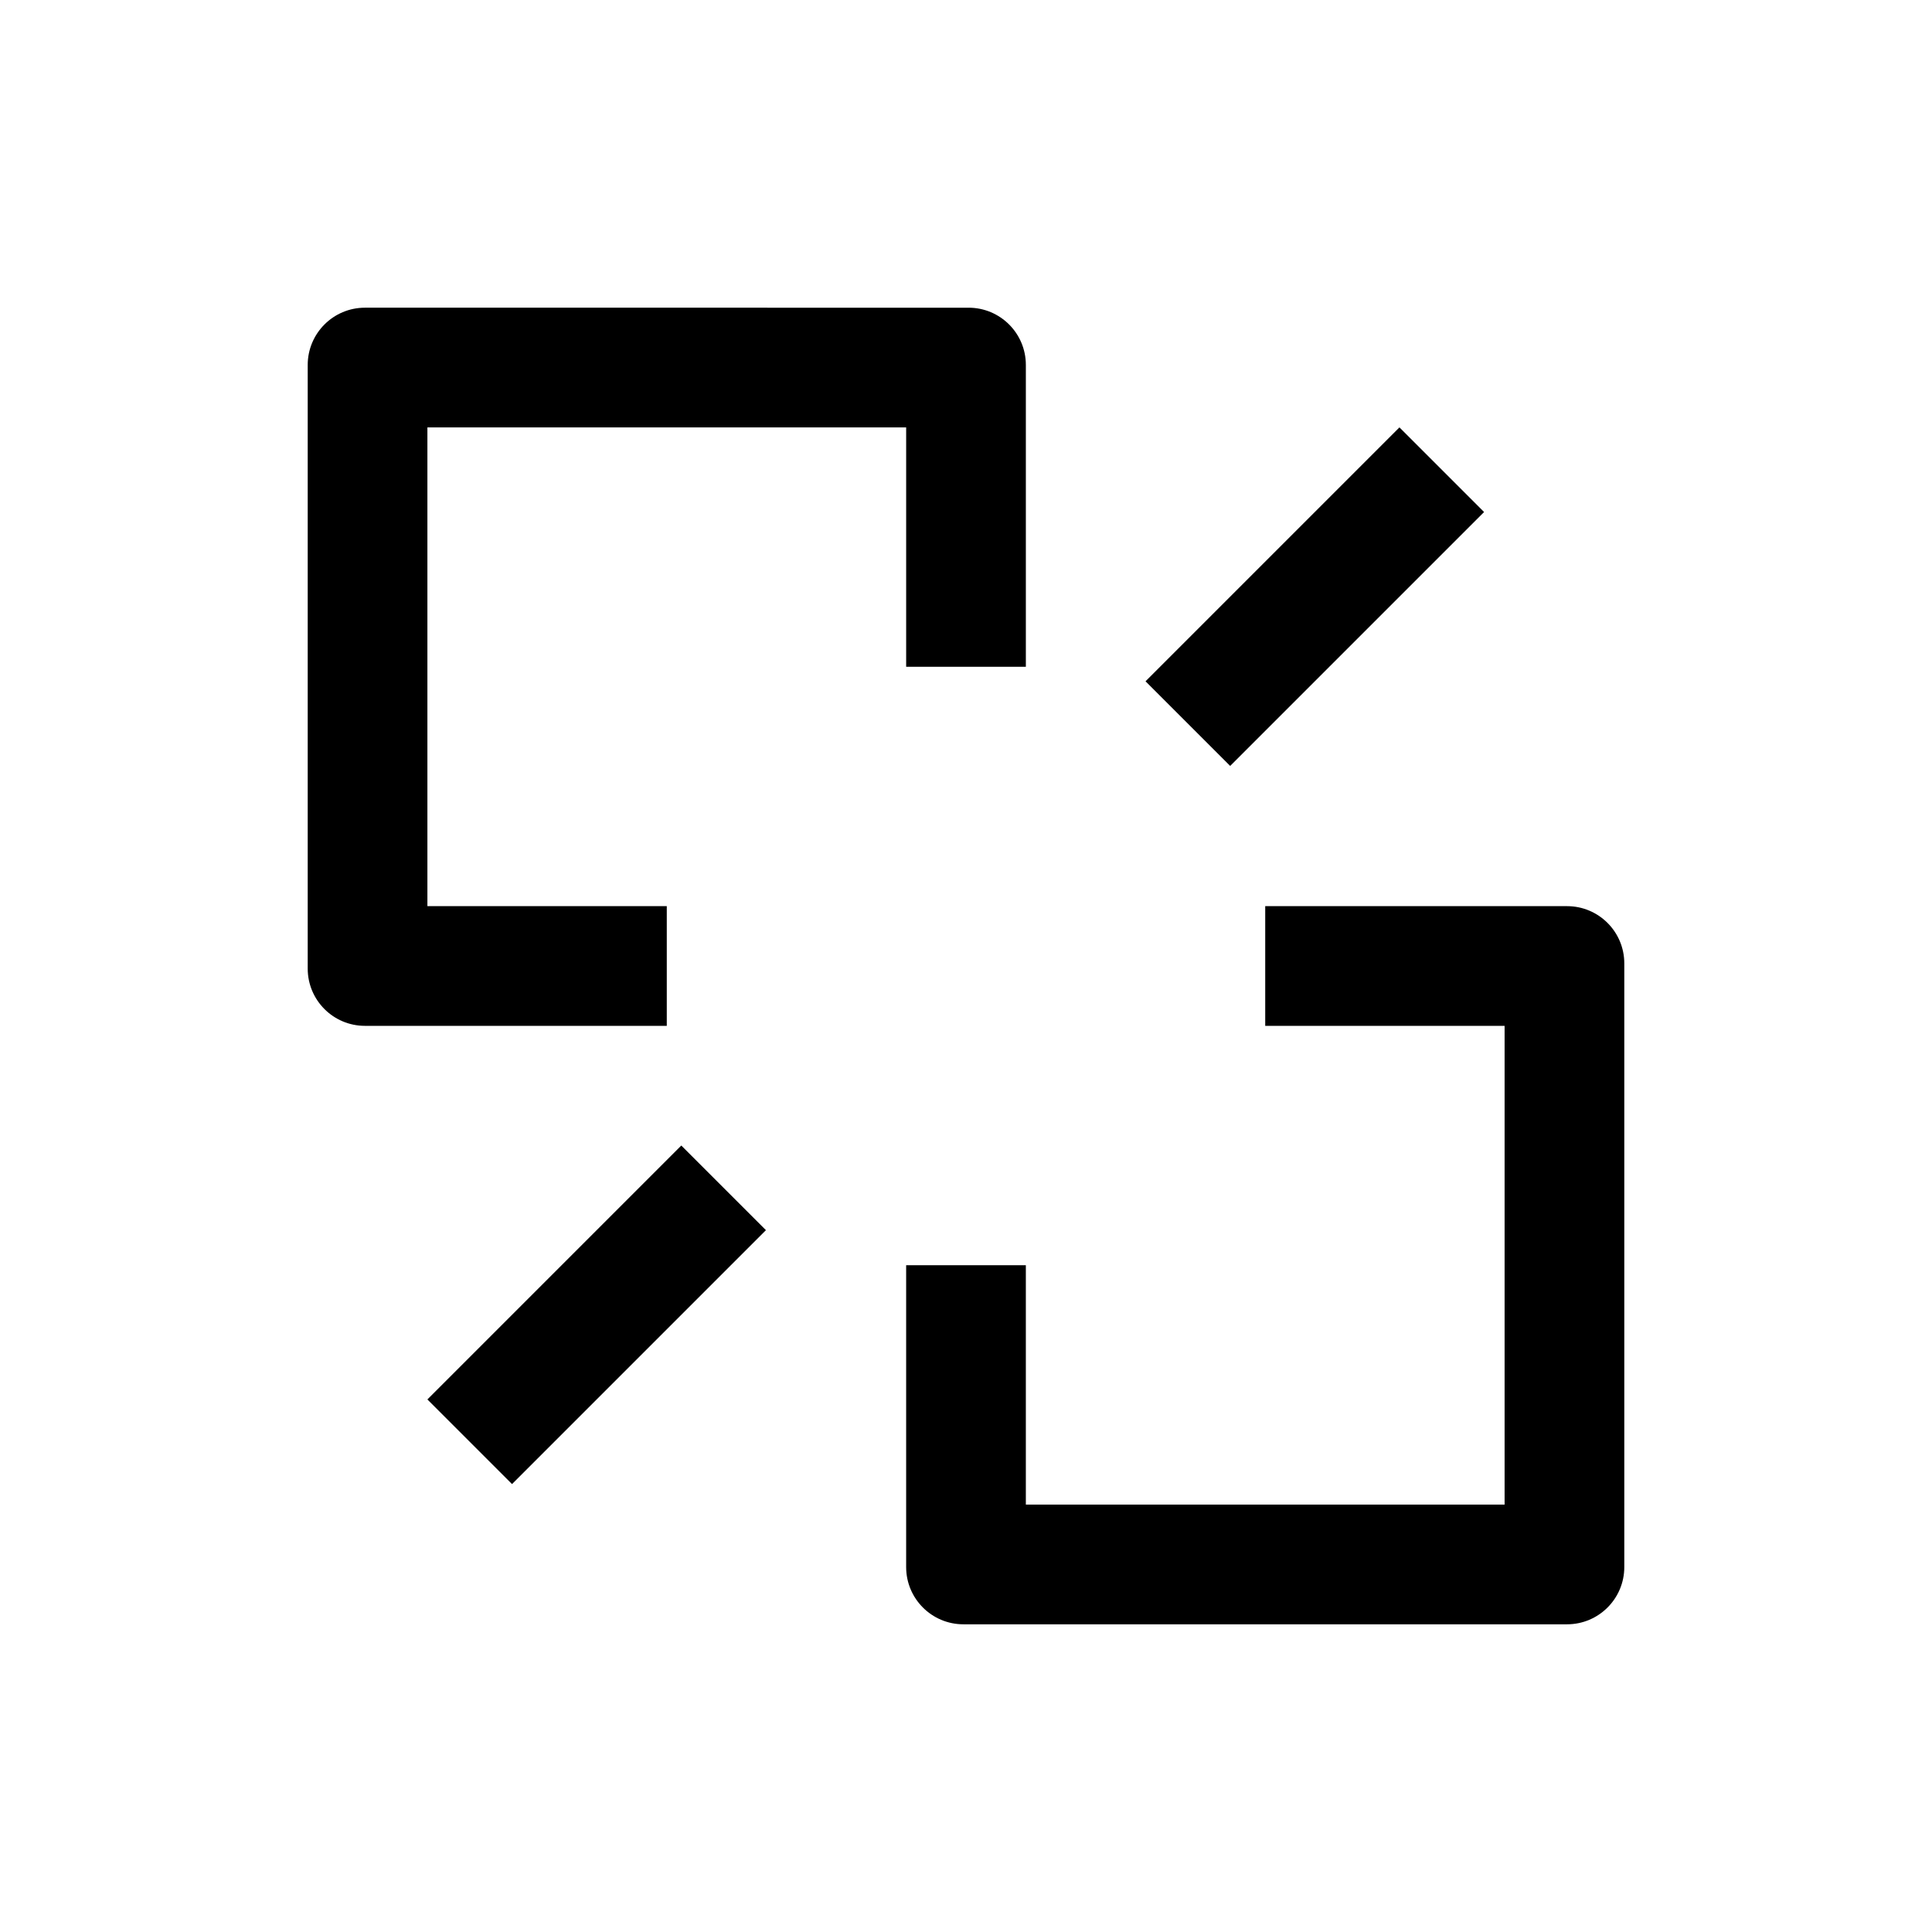 <svg height="642" viewBox="0 0 642 642" width="642" xmlns="http://www.w3.org/2000/svg"><path d="m520.728 301.113c10.506 0 19.022 8.518 19.022 19.022v200.594c0 10.506-8.516 19.022-19.022 19.022h-200.594c-10.504 0-19.022-8.516-19.022-19.022v-100.296h39.774v79.545h159.09v-159.09h-79.545v-39.774zm-294.336 79.547 28.125 28.122-84.371 84.373-28.123-28.124zm95.474-278.41c10.504 0 19.022 8.516 19.022 19.022v100.296h-39.774v-79.545h-159.09v159.09h79.545v39.774h-100.296c-10.505 0-19.022-8.518-19.022-19.022v-200.594c0-10.505 8.516-19.022 19.022-19.022zm143.163 39.773 28.126 28.123-84.373 84.371-28.122-28.123z"/></svg>